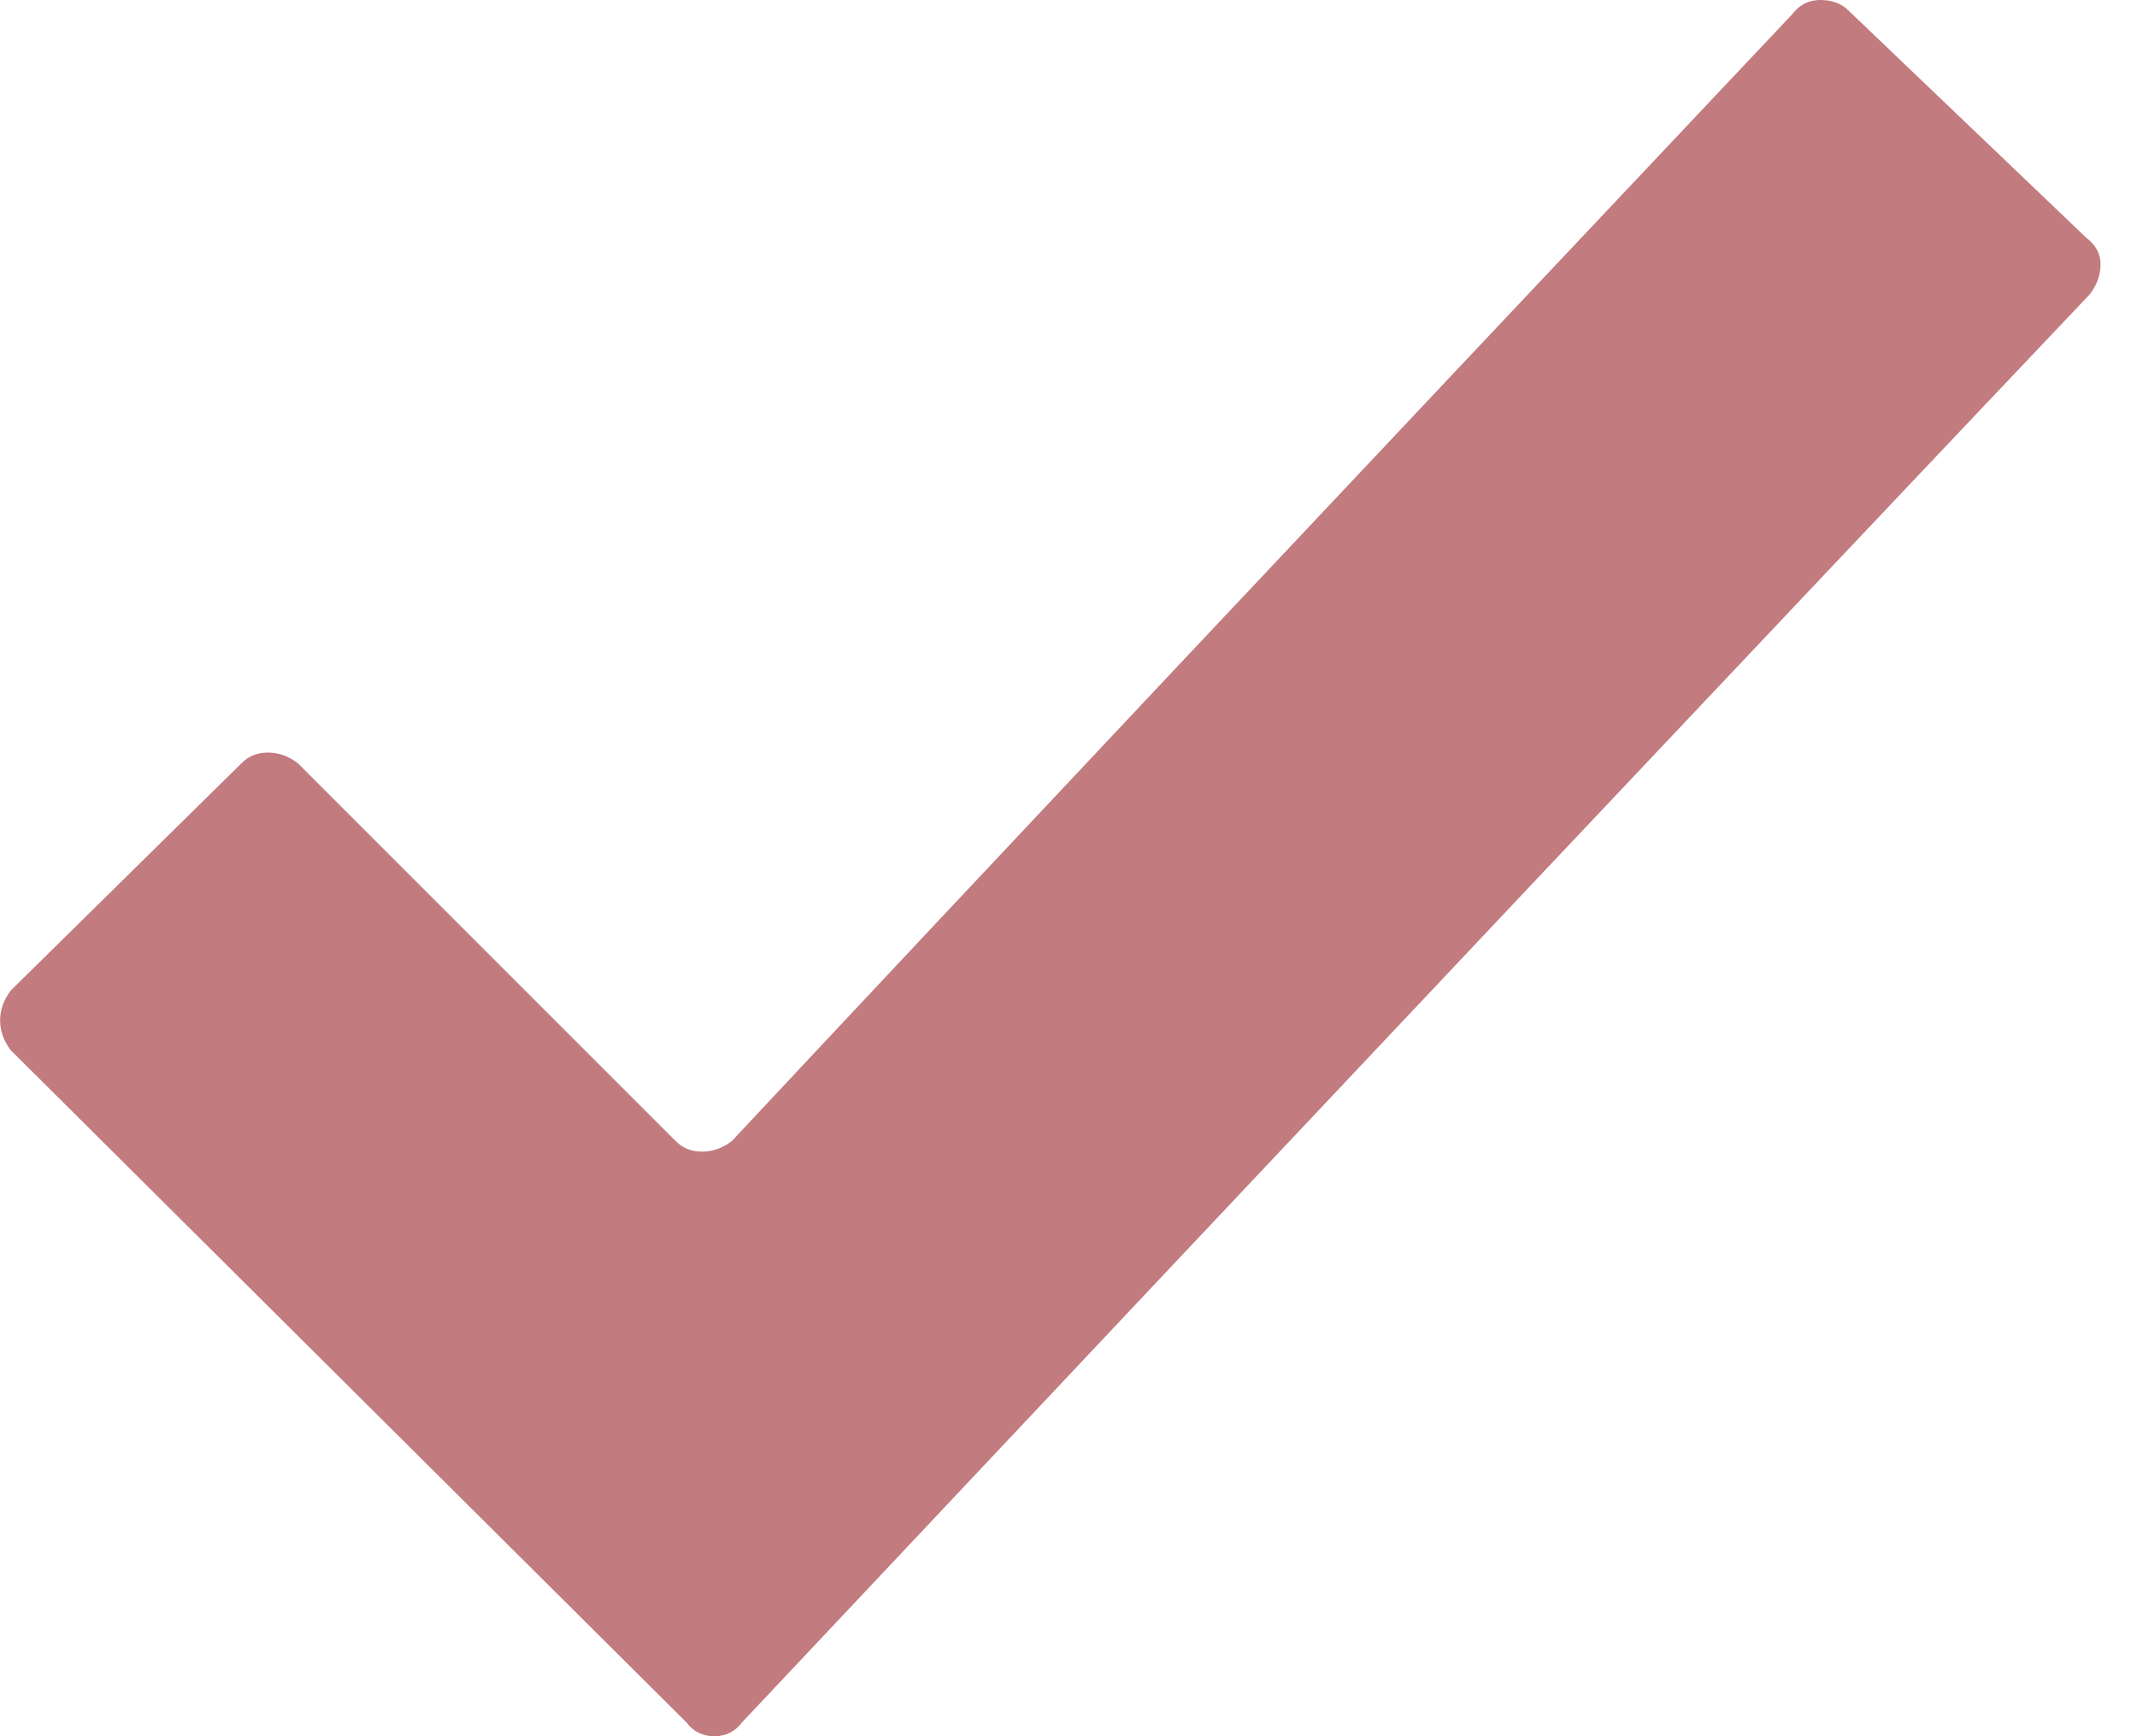 <svg width="16" height="13" viewBox="0 0 16 13" fill="none" xmlns="http://www.w3.org/2000/svg">
<path d="M5.138 12.895L0.08 7.863C0.027 7.793 0.001 7.719 0.001 7.64C0.001 7.561 0.027 7.487 0.08 7.417L1.809 5.714C1.862 5.661 1.927 5.635 2.006 5.635C2.085 5.635 2.159 5.661 2.229 5.714L5.059 8.544C5.112 8.597 5.177 8.623 5.256 8.623C5.335 8.623 5.409 8.597 5.479 8.544C7.244 6.657 9.891 3.844 13.42 0.105C13.473 0.035 13.543 0 13.63 0C13.717 0 13.787 0.026 13.84 0.079L15.622 1.782C15.692 1.835 15.727 1.9 15.727 1.979C15.727 2.057 15.701 2.132 15.648 2.202C13.394 4.578 10.03 8.142 5.557 12.895C5.505 12.965 5.435 13 5.348 13C5.26 13 5.19 12.965 5.138 12.895Z" fill="#C27B7F"/>
</svg>

